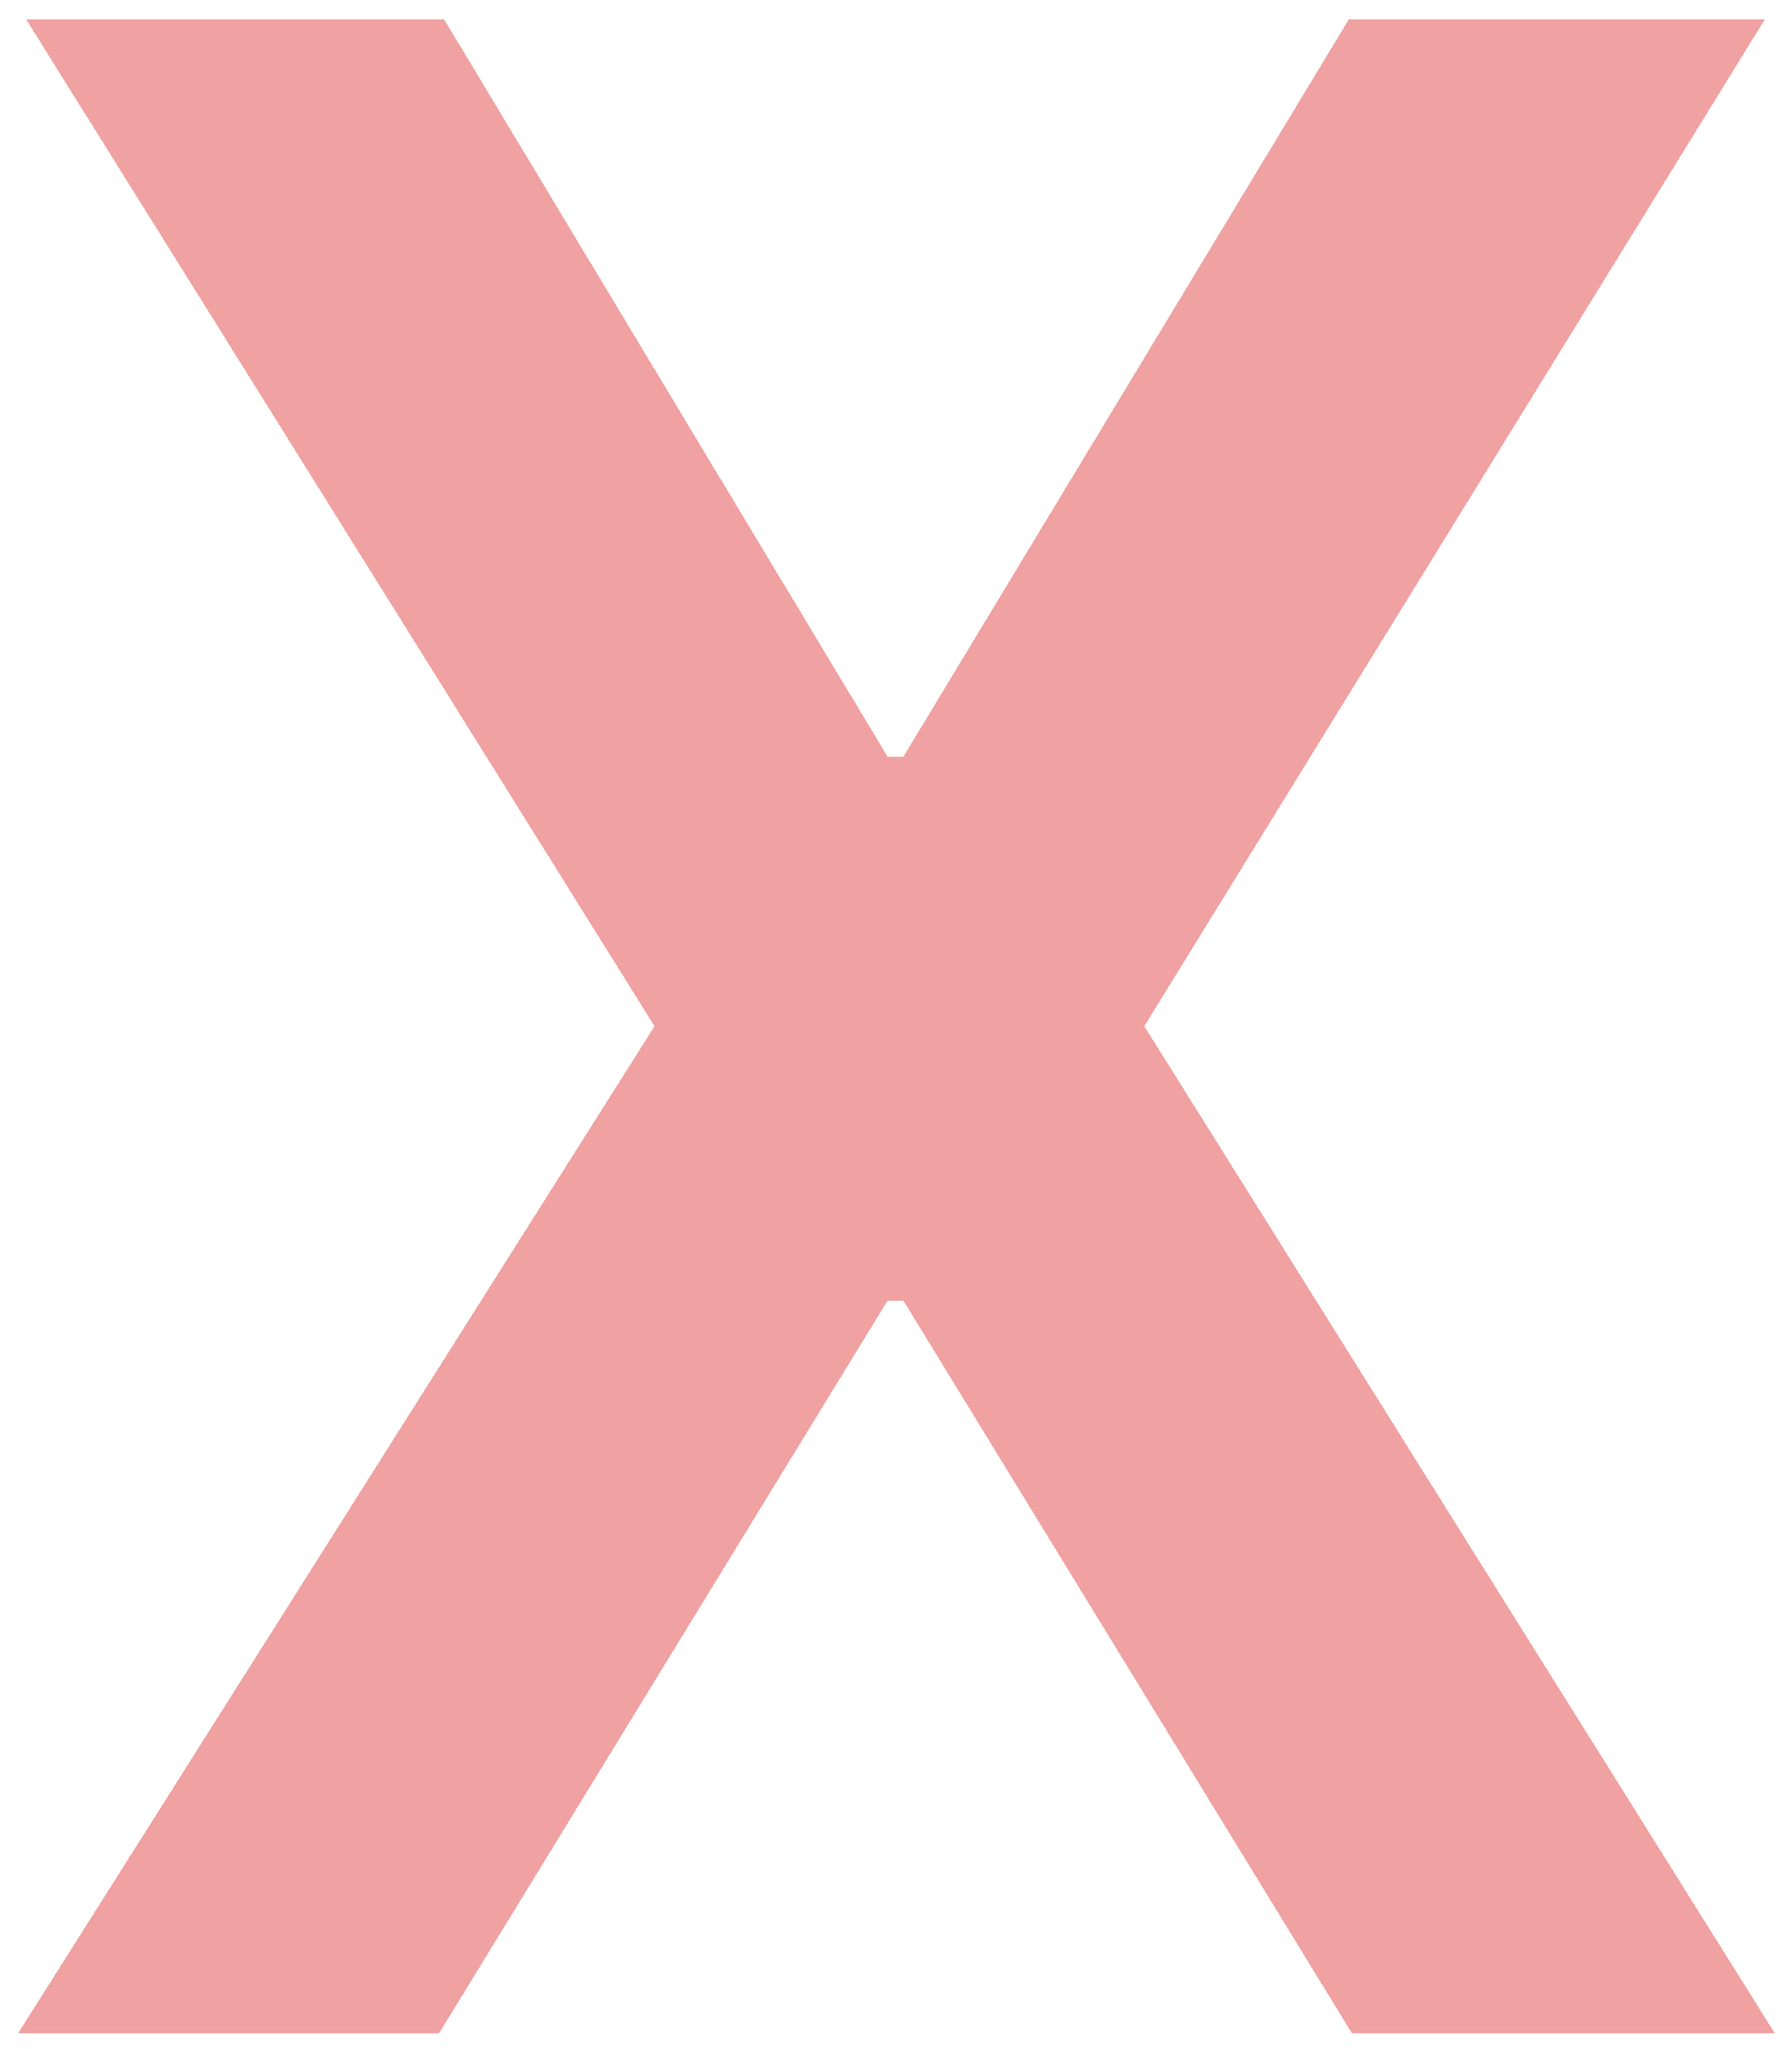 <svg width="453" height="518" viewBox="0 0 453 518" fill="none" xmlns="http://www.w3.org/2000/svg">
<g filter="url(#filter0_d_47_8204)">
<path d="M112.273 0.909L224.382 187.344H228.359L340.966 0.909H446.115L289.261 255.455L448.601 510H341.712L228.359 324.808H224.382L111.03 510H4.638L165.469 255.455L6.626 0.909H112.273Z" fill="#EA8282" fill-opacity="0.75" shape-rendering="crispEdges"/>
</g>
<defs>
<filter id="filter0_d_47_8204" x="0.638" y="0.909" width="451.963" height="517.091" filterUnits="userSpaceOnUse" color-interpolation-filters="sRGB">
<feFlood flood-opacity="0" result="BackgroundImageFix"/>
<feColorMatrix in="SourceAlpha" type="matrix" values="0 0 0 0 0 0 0 0 0 0 0 0 0 0 0 0 0 0 127 0" result="hardAlpha"/>
<feOffset dy="4"/>
<feGaussianBlur stdDeviation="2"/>
<feComposite in2="hardAlpha" operator="out"/>
<feColorMatrix type="matrix" values="0 0 0 0 0 0 0 0 0 0 0 0 0 0 0 0 0 0 0.25 0"/>
<feBlend mode="normal" in2="BackgroundImageFix" result="effect1_dropShadow_47_8204"/>
<feBlend mode="normal" in="SourceGraphic" in2="effect1_dropShadow_47_8204" result="shape"/>
</filter>
</defs>
</svg>
